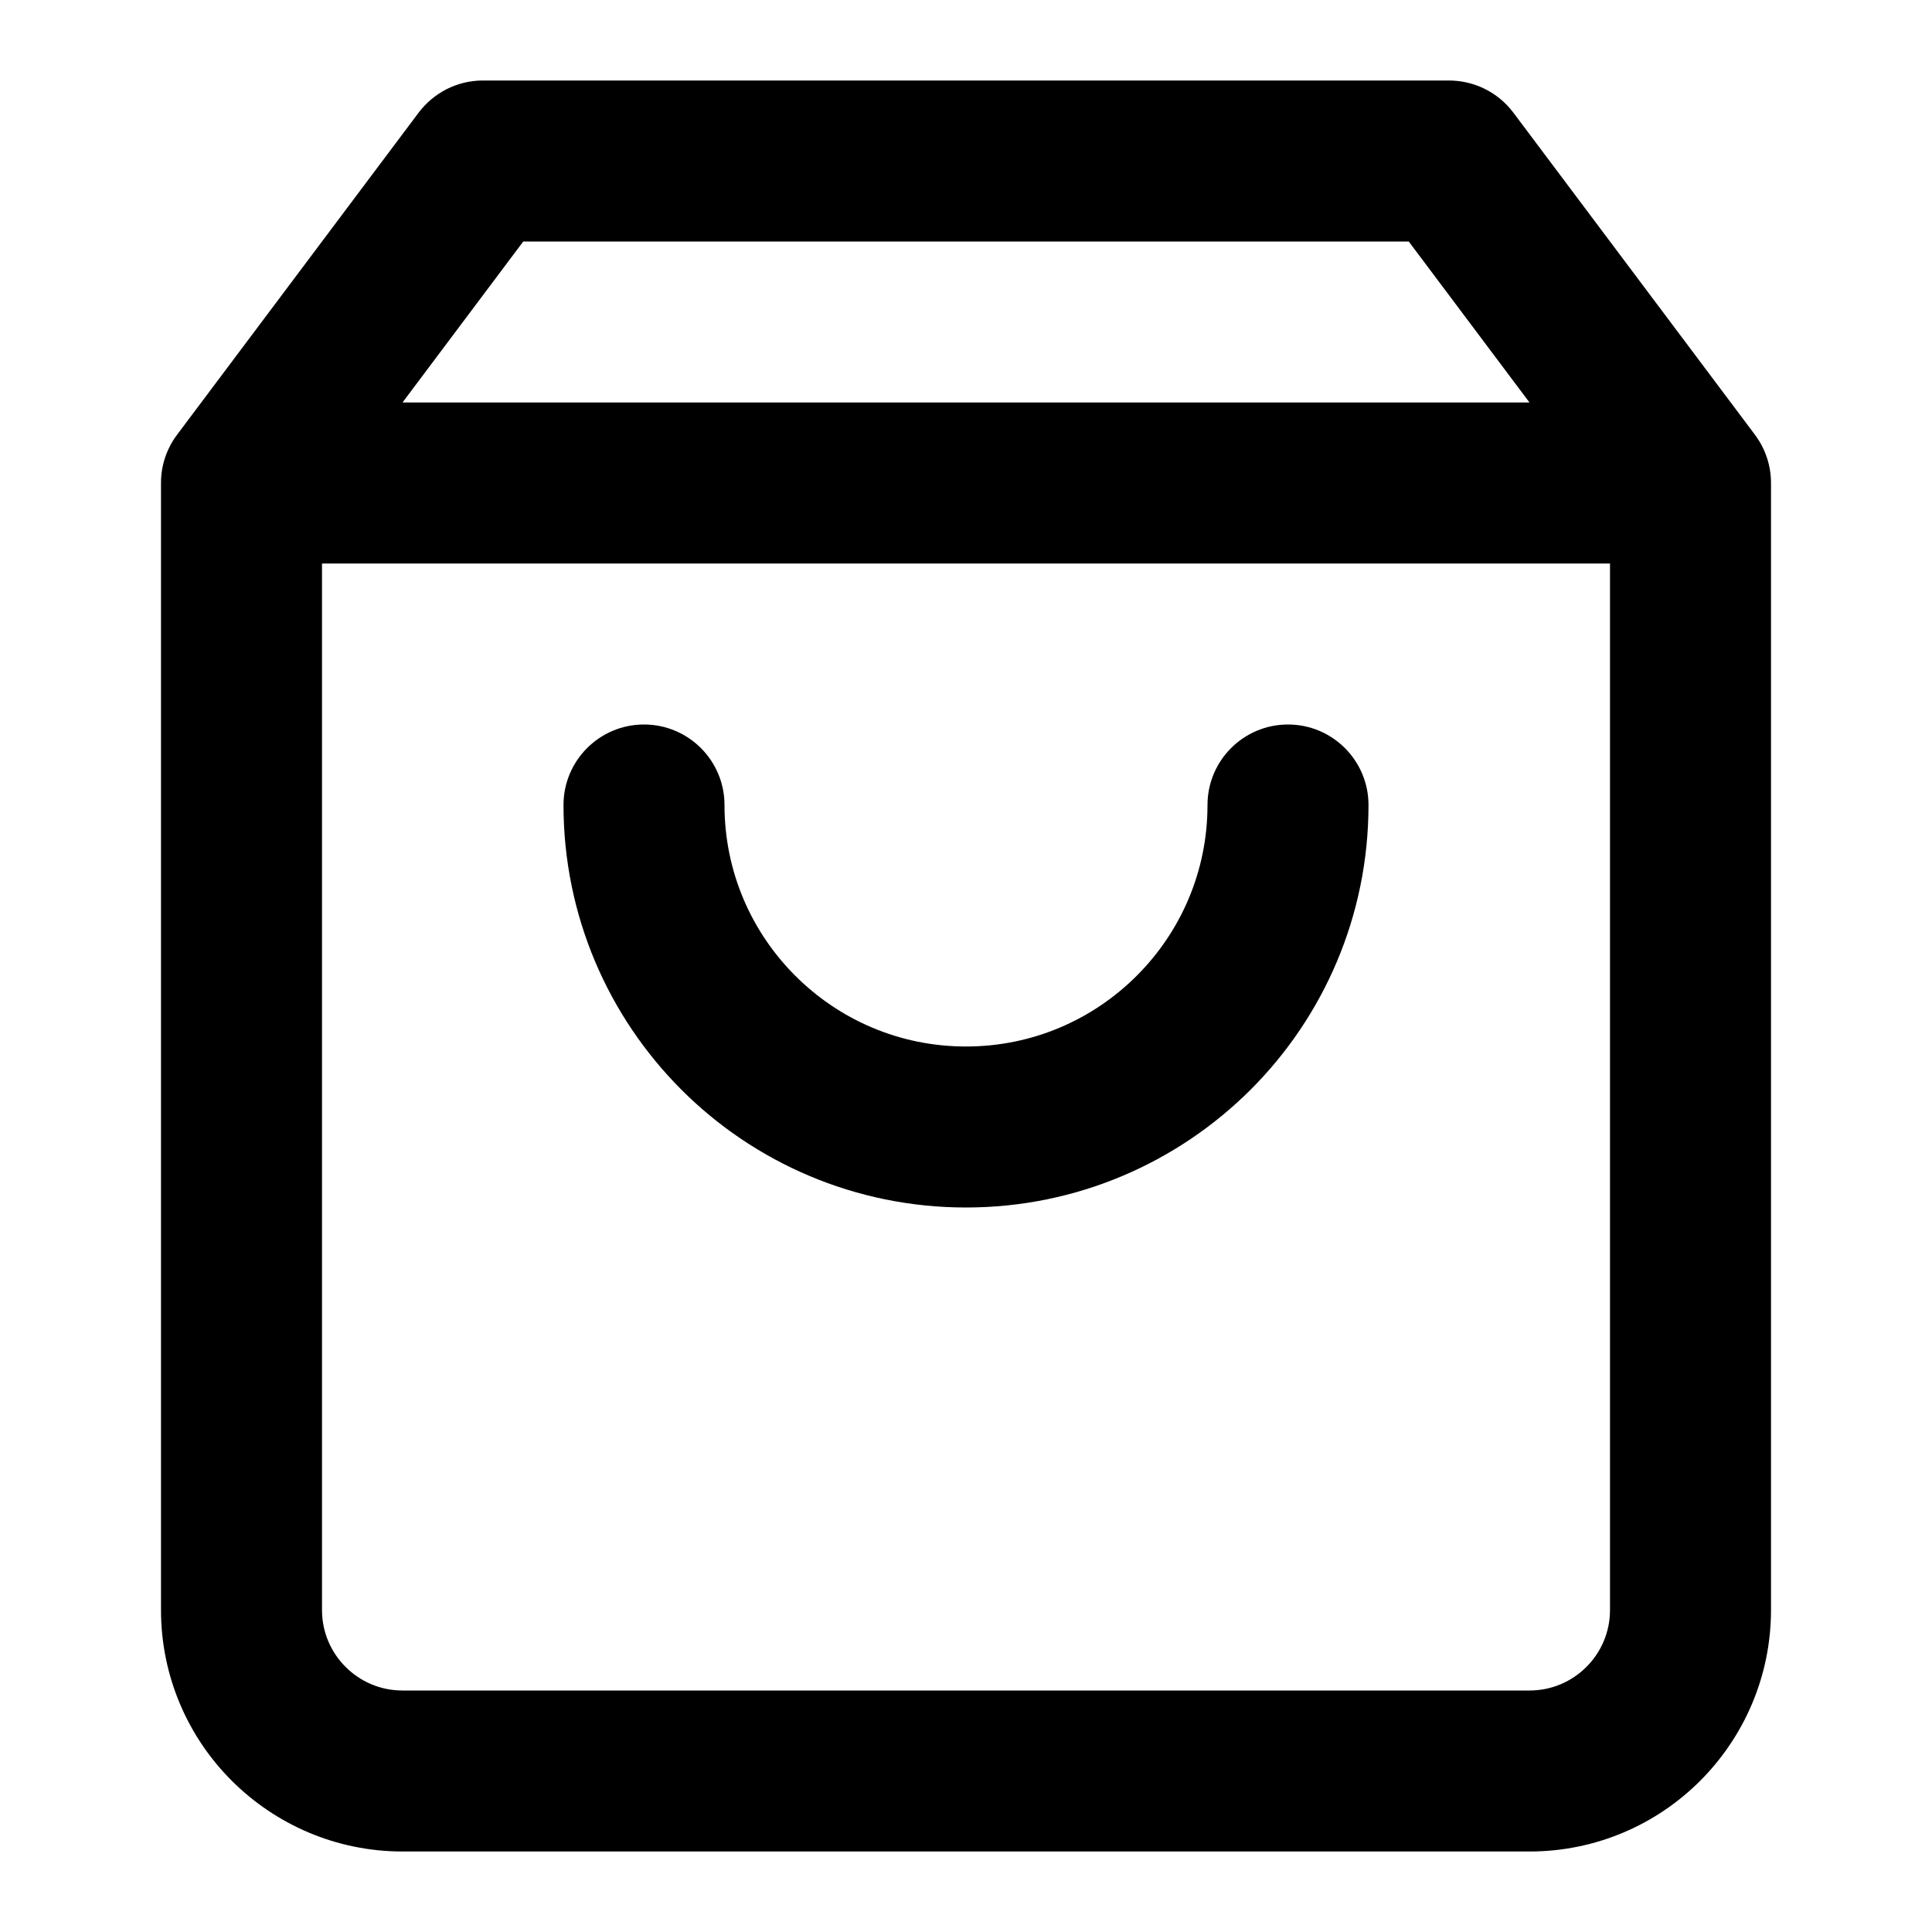 <svg width="24" height="24" viewBox="0 0 24 24" fill="none" xmlns="http://www.w3.org/2000/svg">
<path d="M19 5H5L6.5 3H17.5L19 5ZM21.794 5.392L18.8 1.4C18.604 1.139 18.306 1.001 18 1H6C5.674 1 5.384 1.156 5.2 1.4L2.206 5.392C2.163 5.448 2.125 5.509 2.095 5.574C2.03 5.711 1.999 5.857 2 6V20C2 20.828 2.337 21.58 2.879 22.121C3.421 22.662 4.172 23 5 23H19C19.828 23 20.58 22.663 21.121 22.121C21.662 21.579 22 20.828 22 20V6C22 5.781 21.929 5.578 21.811 5.415C21.807 5.41 21.804 5.405 21.8 5.4L21.794 5.392ZM4 7H20V20C20 20.276 19.889 20.525 19.707 20.707C19.525 20.889 19.276 21 19 21H5C4.724 21 4.475 20.889 4.293 20.707C4.111 20.525 4 20.276 4 20V7ZM15 10C15 10.829 14.665 11.577 14.121 12.121C13.577 12.665 12.829 13 12 13C11.171 13 10.423 12.665 9.879 12.121C9.335 11.577 9 10.829 9 10C9 9.448 8.552 9 8 9C7.448 9 7 9.448 7 10C7 11.38 7.561 12.632 8.464 13.536C9.367 14.44 10.62 15 12 15C13.38 15 14.632 14.439 15.536 13.536C16.44 12.633 17 11.38 17 10C17 9.448 16.552 9 16 9C15.448 9 15 9.448 15 10Z" fill="black"/>
</svg>
